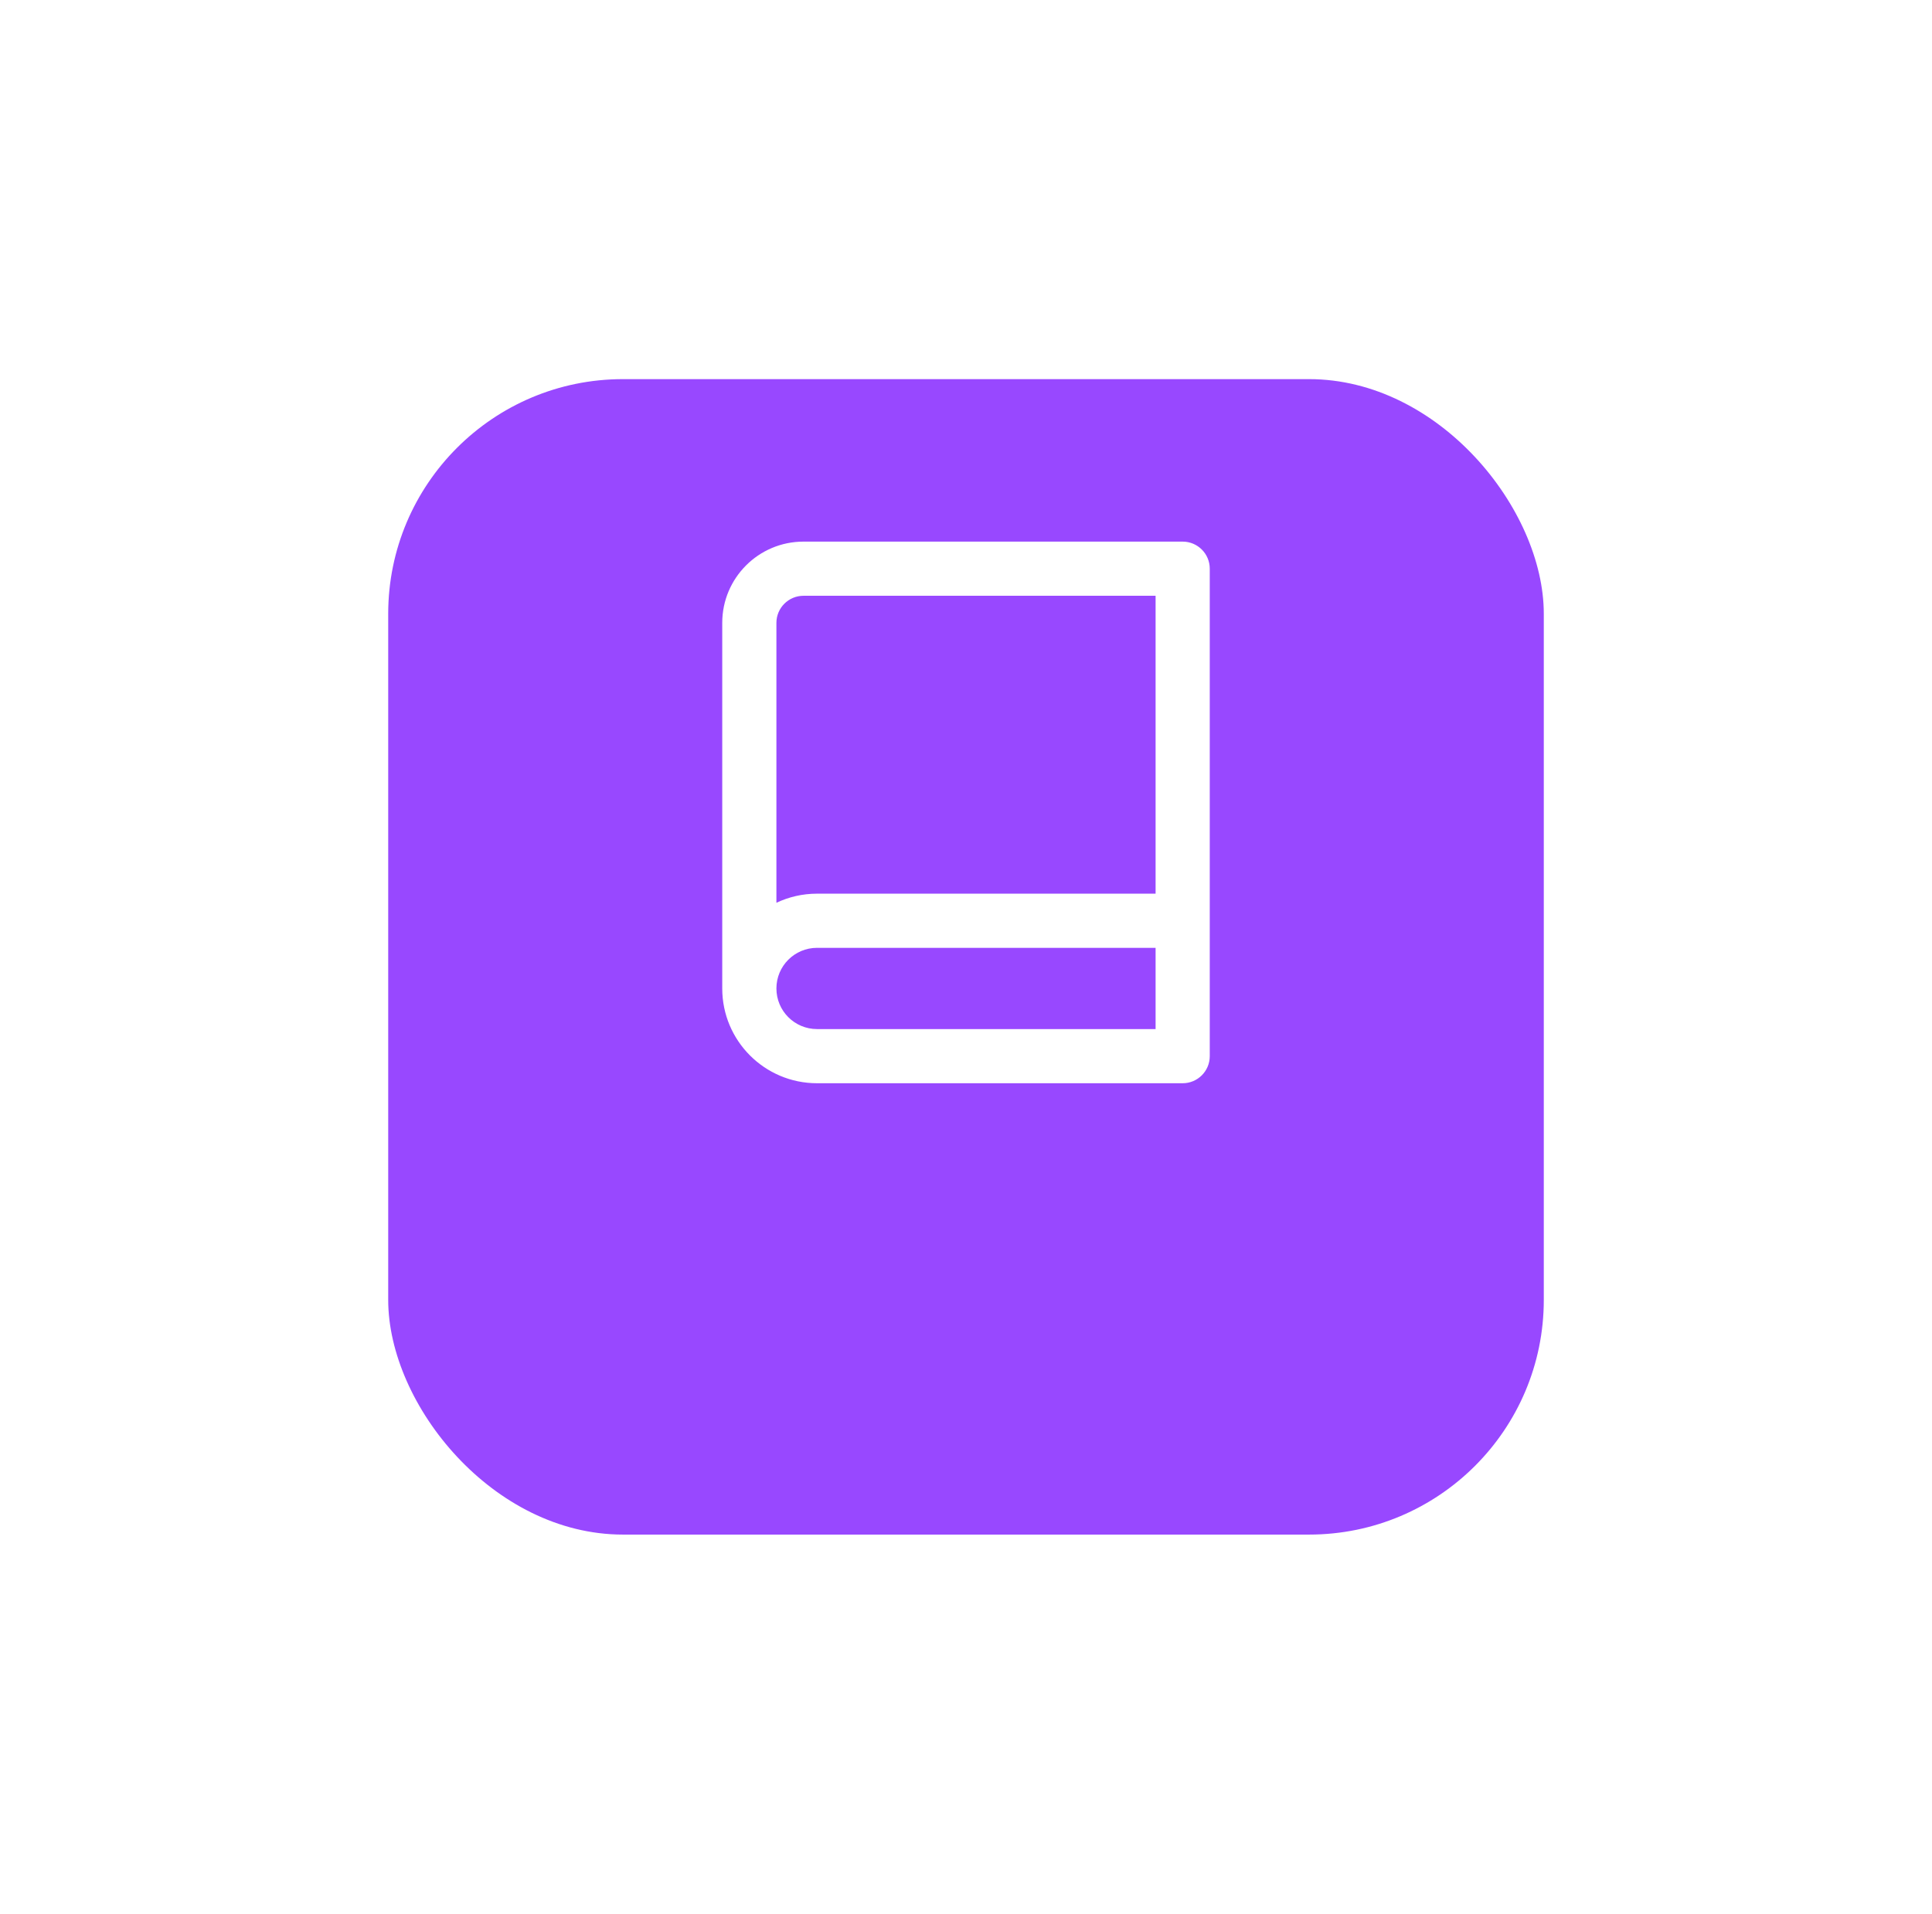 <svg
        width="107"
        height="106"
        viewBox="0 0 107 106"
        fill="none"
        xmlns="http://www.w3.org/2000/svg"
>
    <g filter="url(#filter0_d_44_2220)">
        <rect
                x="21.5"
                y="13"
                width="64"
                height="64"
                rx="13"
                fill="#9848FF"
        />
    </g>
    <path
            d="M40 54.75V34.5C40 32.015 42.015 30 44.5 30H65.5C66.328 30 67 30.672 67 31.5V58.5C67 59.328 66.328 60 65.5 60H45.25C42.35 60 40 57.65 40 54.75ZM64 57V52.5H45.25C44.007 52.5 43 53.507 43 54.75C43 55.993 44.007 57 45.25 57H64ZM43 50.005C43.682 49.681 44.445 49.5 45.25 49.5H64V33H44.5C43.672 33 43 33.672 43 34.5V50.005Z"
            fill="white"
    />
    <defs>
        <filter
                id="filter0_d_44_2220"
                x="0.5"
                y="0"
                width="106"
                height="106"
                filterUnits="userSpaceOnUse"
                color-interpolation-filters="sRGB"
        >
            <feFlood
                    flood-opacity="0"
                    result="BackgroundImageFix"
            />
            <feColorMatrix
                    in="SourceAlpha"
                    type="matrix"
                    values="0 0 0 0 0 0 0 0 0 0 0 0 0 0 0 0 0 0 127 0"
                    result="hardAlpha"
            />
            <feOffset dy="8"/>
            <feGaussianBlur stdDeviation="10.5"/>
            <feComposite in2="hardAlpha" operator="out"/>
            <feColorMatrix
                    type="matrix"
                    values="0 0 0 0 0.596 0 0 0 0 0.282 0 0 0 0 1 0 0 0 0.25 0"
            />
            <feBlend
                    mode="normal"
                    in2="BackgroundImageFix"
                    result="effect1_dropShadow_44_2220"
            />
            <feBlend
                    mode="normal"
                    in="SourceGraphic"
                    in2="effect1_dropShadow_44_2220"
                    result="shape"
            />
        </filter>
    </defs>
</svg>